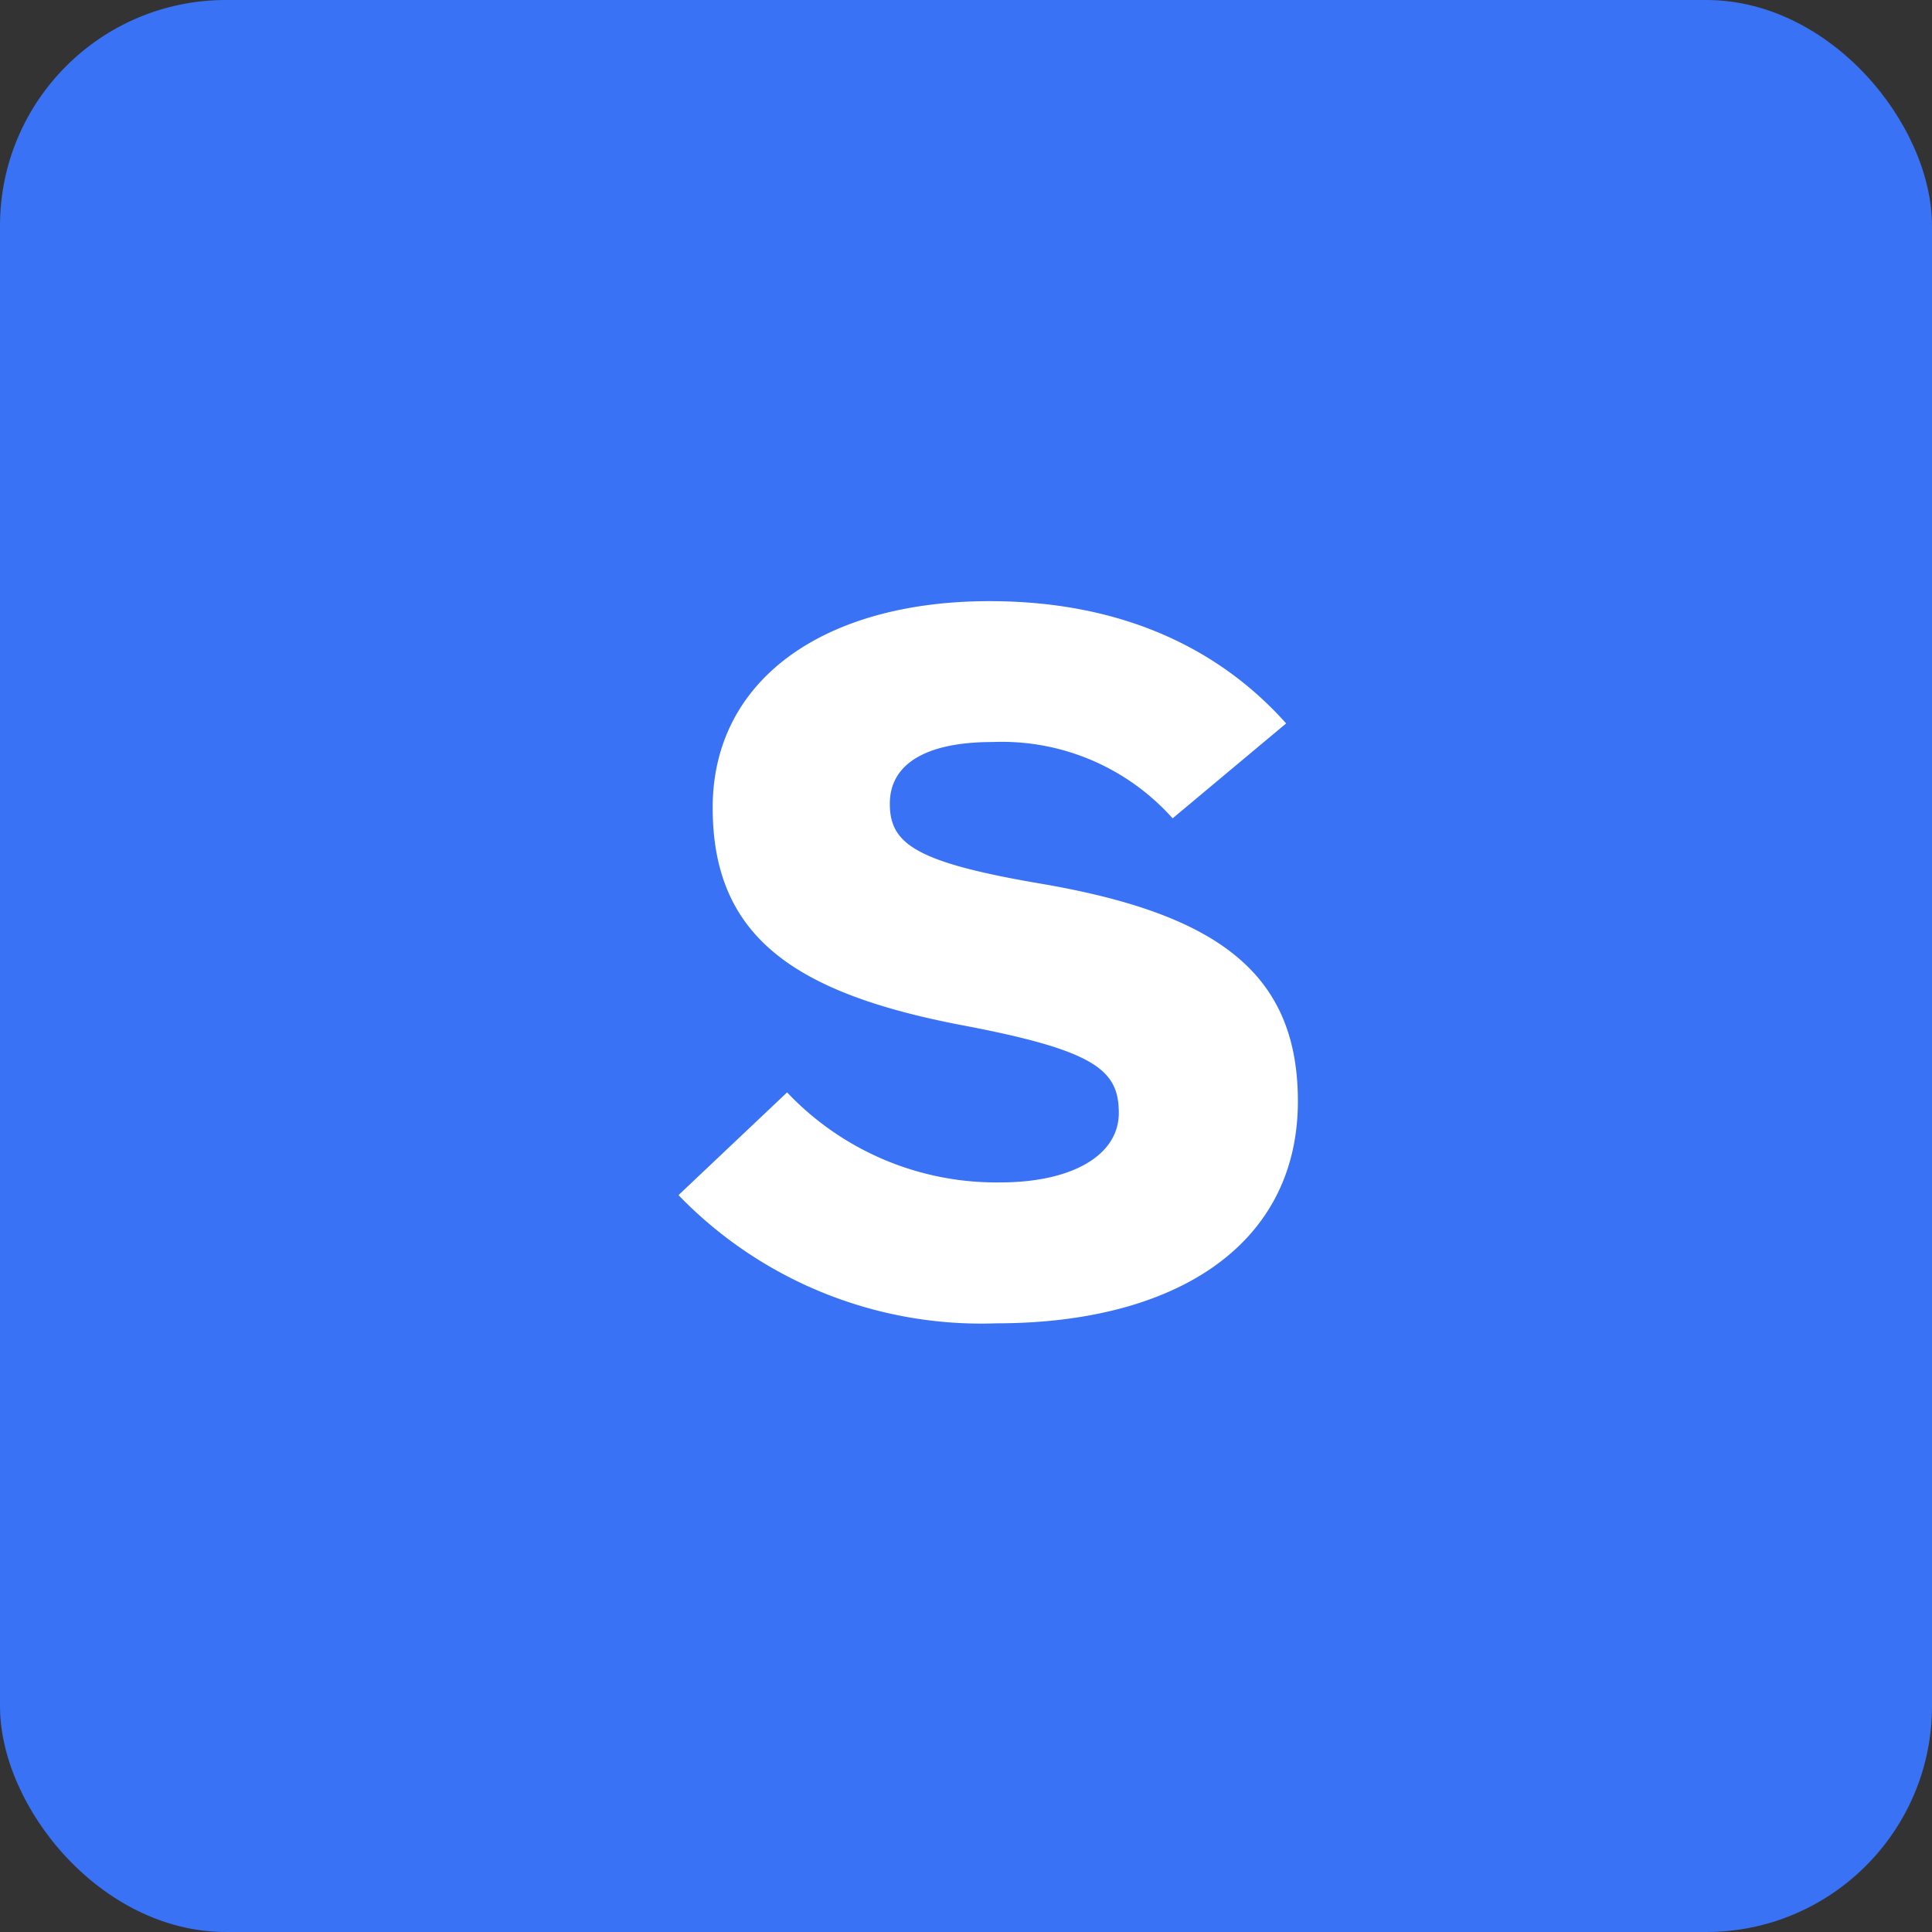 <svg xmlns="http://www.w3.org/2000/svg" width="77" height="77" viewBox="0 0 77 77">
  <rect x="0" y="0" width="77" height="77" fill="#333333" stroke="none"/>
  <g id="Group_270" data-name="Group 270" transform="translate(-63 -2738)">
    <rect id="Rectangle_301" data-name="Rectangle 301" width="77" height="77" rx="9" transform="translate(63 2738)" fill="#3972f5"/>
    <path id="Path_1226" data-name="Path 1226" d="M.215.741c7.137,0,12.012-3.12,12.012-8.853,0-5.07-3.159-7.449-10.179-8.658-5.07-.858-6.084-1.6-6.084-3.2,0-1.56,1.4-2.457,4.095-2.457a9.121,9.121,0,0,1,7.176,3.042l4.524-3.783C9.223-26.013,5.4-28.041-.059-28.041c-6.591,0-11.037,3.12-11.037,8.229s3.2,7.371,9.867,8.658C4.153-10.14,5.09-9.36,5.09-7.644S3.178-4.875.37-4.875a11.481,11.481,0,0,1-8.5-3.588l-4.329,4.095A16.782,16.782,0,0,0,.215.741Z" transform="translate(102.5 2790)" fill="#fff"/>
  </g>
</svg>
